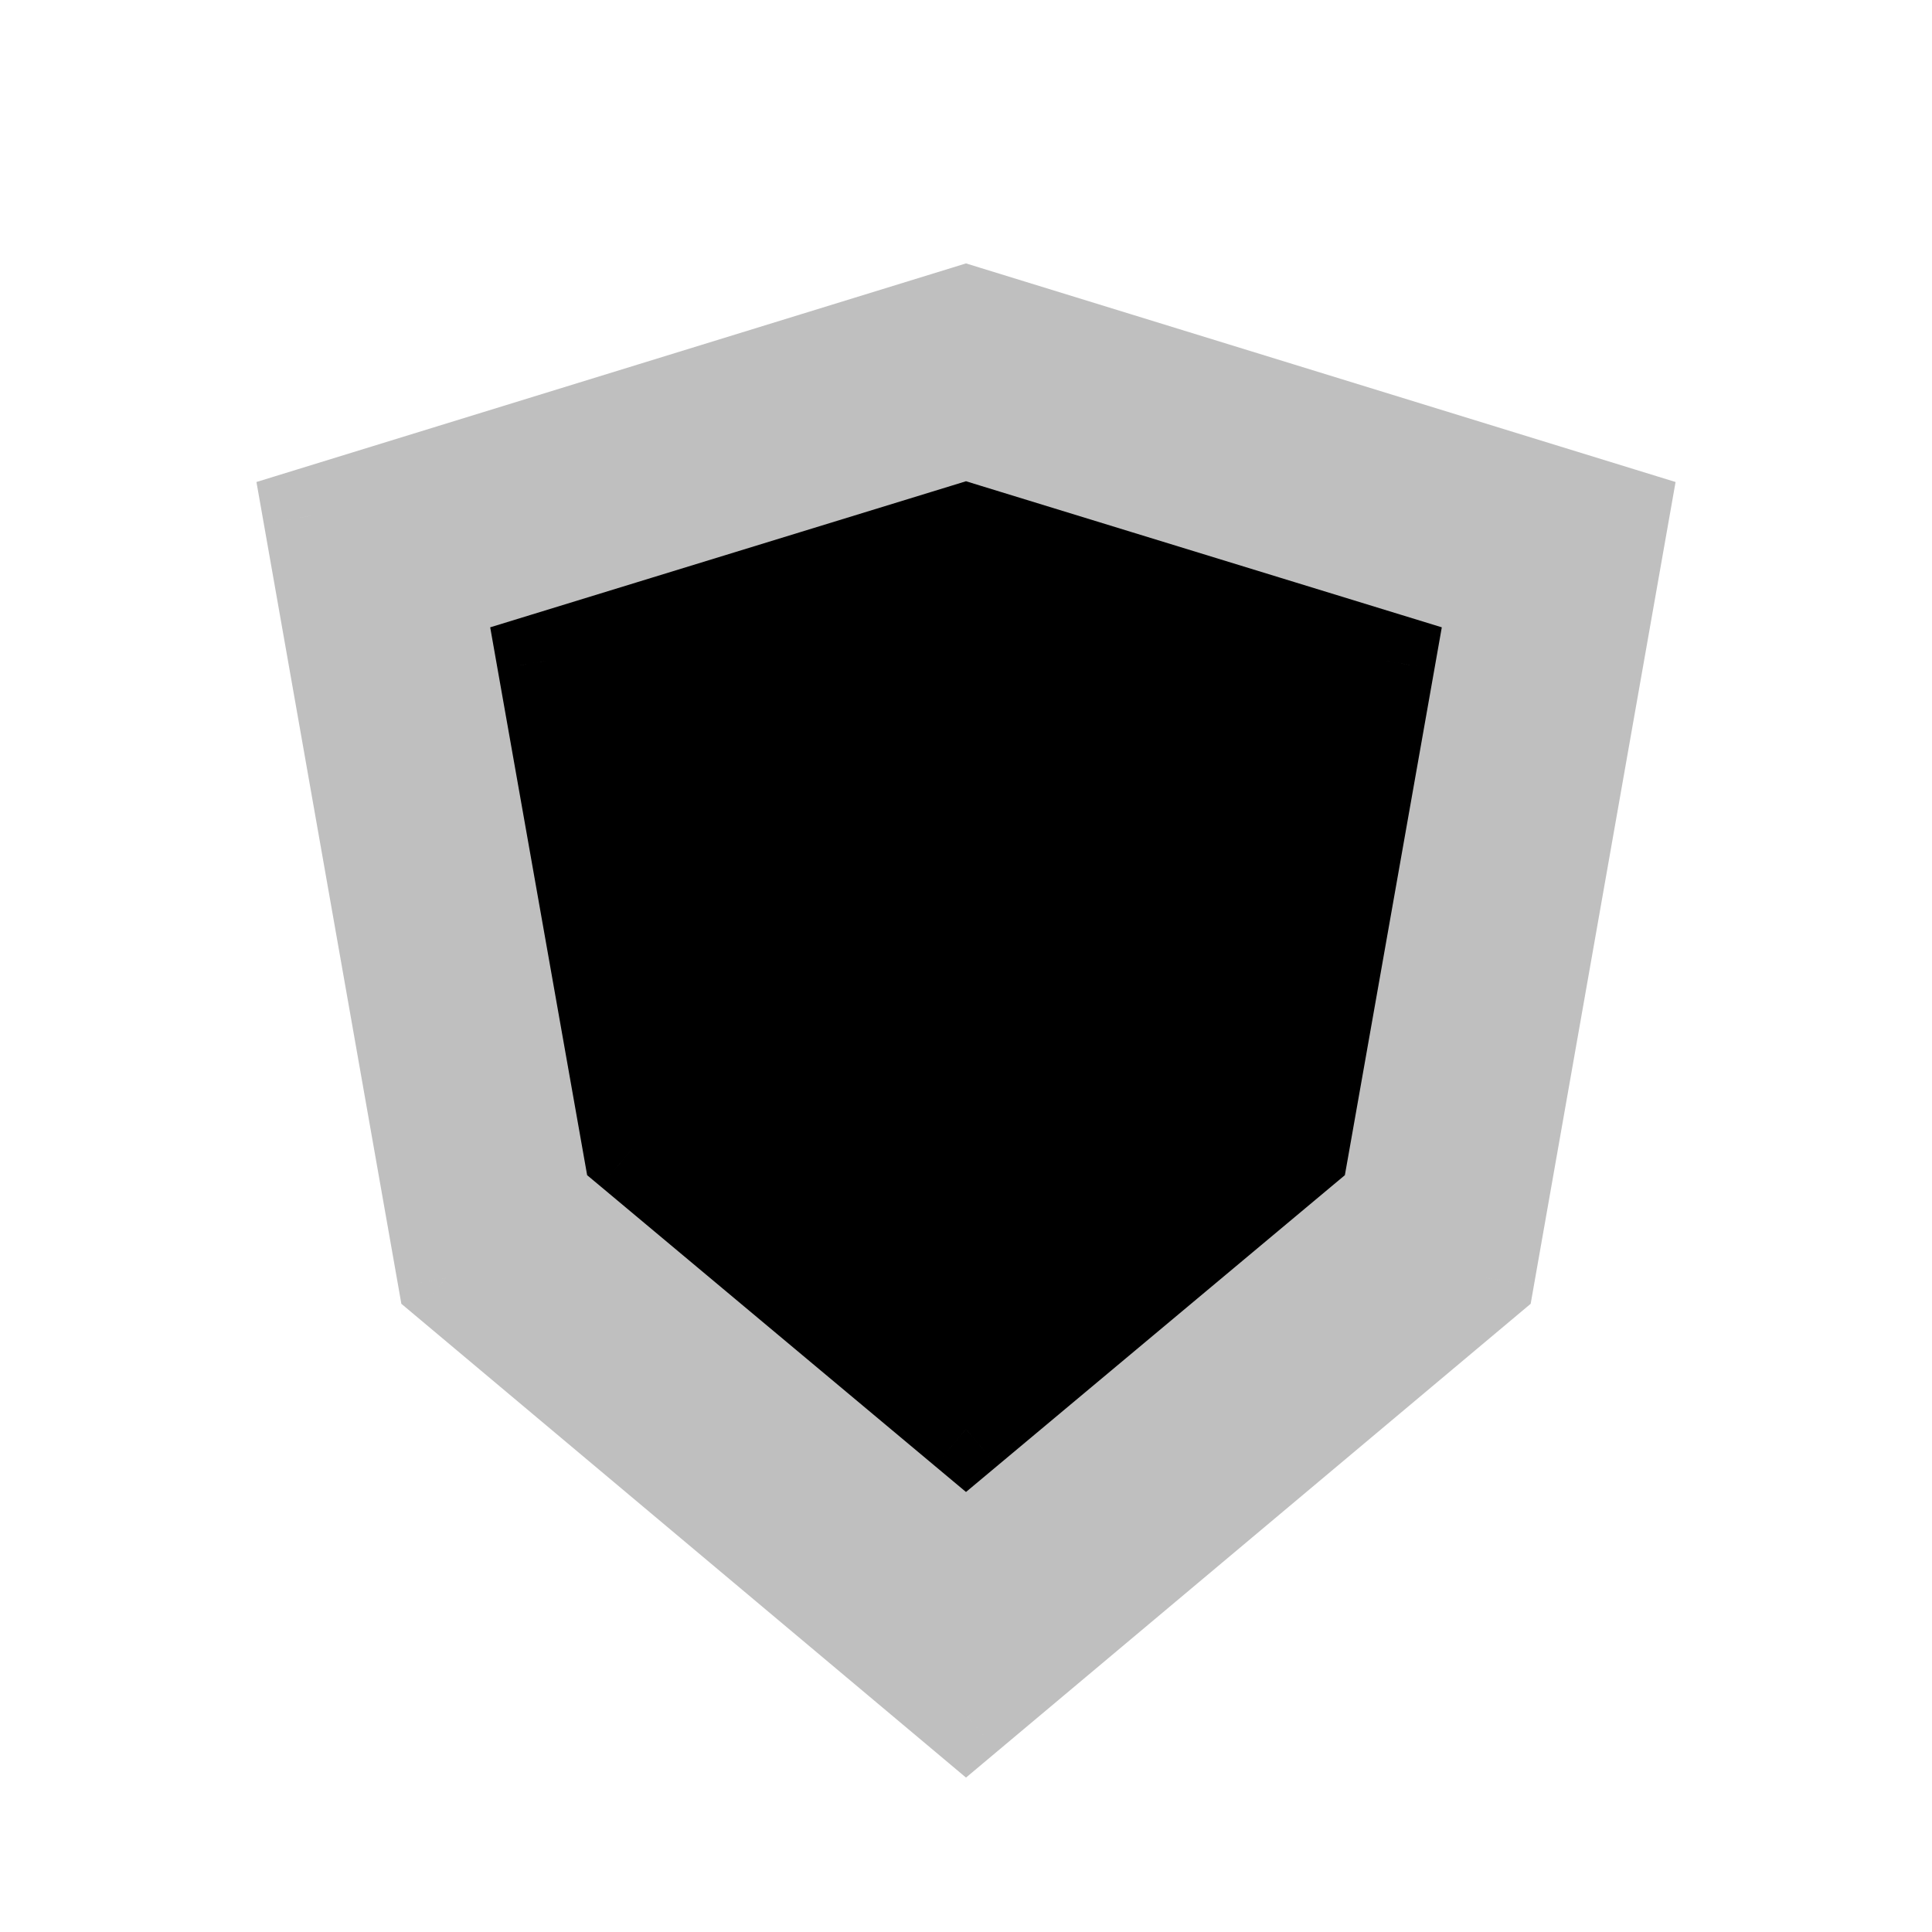 <svg viewBox="0 0 80 80" fill="none">
  <g opacity="0.25">
    <path fill-rule="evenodd" clip-rule="evenodd" d="M40 70.995L18.462 52.923L12.895 21.35L40 13L67.105 21.351L61.538 52.923L40 70.995Z" fill="currentColor" />
    <path d="M40 70.995L38.715 72.527L40 73.606L41.286 72.527L40 70.995ZM18.462 52.923L16.493 53.27L16.619 53.987L17.177 54.455L18.462 52.923ZM12.895 21.35L12.306 19.439L10.619 19.959L10.926 21.698L12.895 21.35ZM40 13L40.589 11.089L40 10.907L39.411 11.089L40 13ZM67.105 21.351L69.075 21.698L69.382 19.959L67.694 19.439L67.105 21.351ZM61.538 52.923L62.824 54.455L63.382 53.987L63.508 53.27L61.538 52.923ZM41.286 69.463L19.748 51.391L17.177 54.455L38.715 72.527L41.286 69.463ZM20.432 52.575L14.865 21.003L10.926 21.698L16.493 53.27L20.432 52.575ZM13.484 23.262L40.589 14.911L39.411 11.089L12.306 19.439L13.484 23.262ZM39.411 14.911L66.516 23.262L67.694 19.439L40.589 11.089L39.411 14.911ZM65.136 21.003L59.569 52.575L63.508 53.27L69.075 21.698L65.136 21.003ZM60.253 51.391L38.715 69.463L41.286 72.527L62.824 54.455L60.253 51.391Z" fill="currentColor" />
  </g>
  <path fill-rule="evenodd" clip-rule="evenodd" d="M40 59.173L26.154 47.595L22.576 27.369L40 22.02L57.425 27.369L53.846 47.595L40 59.173Z" fill="currentColor" />
  <path d="M40 59.173L38.717 60.707L40 61.78L41.283 60.707L40 59.173ZM26.154 47.595L24.185 47.944L24.312 48.662L24.872 49.129L26.154 47.595ZM22.576 27.369L21.989 25.457L20.298 25.976L20.606 27.718L22.576 27.369ZM40 22.02L40.587 20.108L40 19.927L39.413 20.108L40 22.02ZM57.425 27.369L59.394 27.718L59.702 25.976L58.012 25.457L57.425 27.369ZM53.846 47.595L55.129 49.129L55.688 48.662L55.816 47.944L53.846 47.595ZM41.283 57.638L27.437 46.061L24.872 49.129L38.717 60.707L41.283 57.638ZM28.124 47.247L24.545 27.021L20.606 27.718L24.185 47.944L28.124 47.247ZM23.163 29.281L40.587 23.931L39.413 20.108L21.989 25.457L23.163 29.281ZM39.413 23.931L56.838 29.281L58.012 25.457L40.587 20.108L39.413 23.931ZM55.456 27.021L51.877 47.247L55.816 47.944L59.394 27.718L55.456 27.021ZM52.563 46.061L38.717 57.638L41.283 60.707L55.129 49.129L52.563 46.061Z" fill="currentColor" />
</svg>